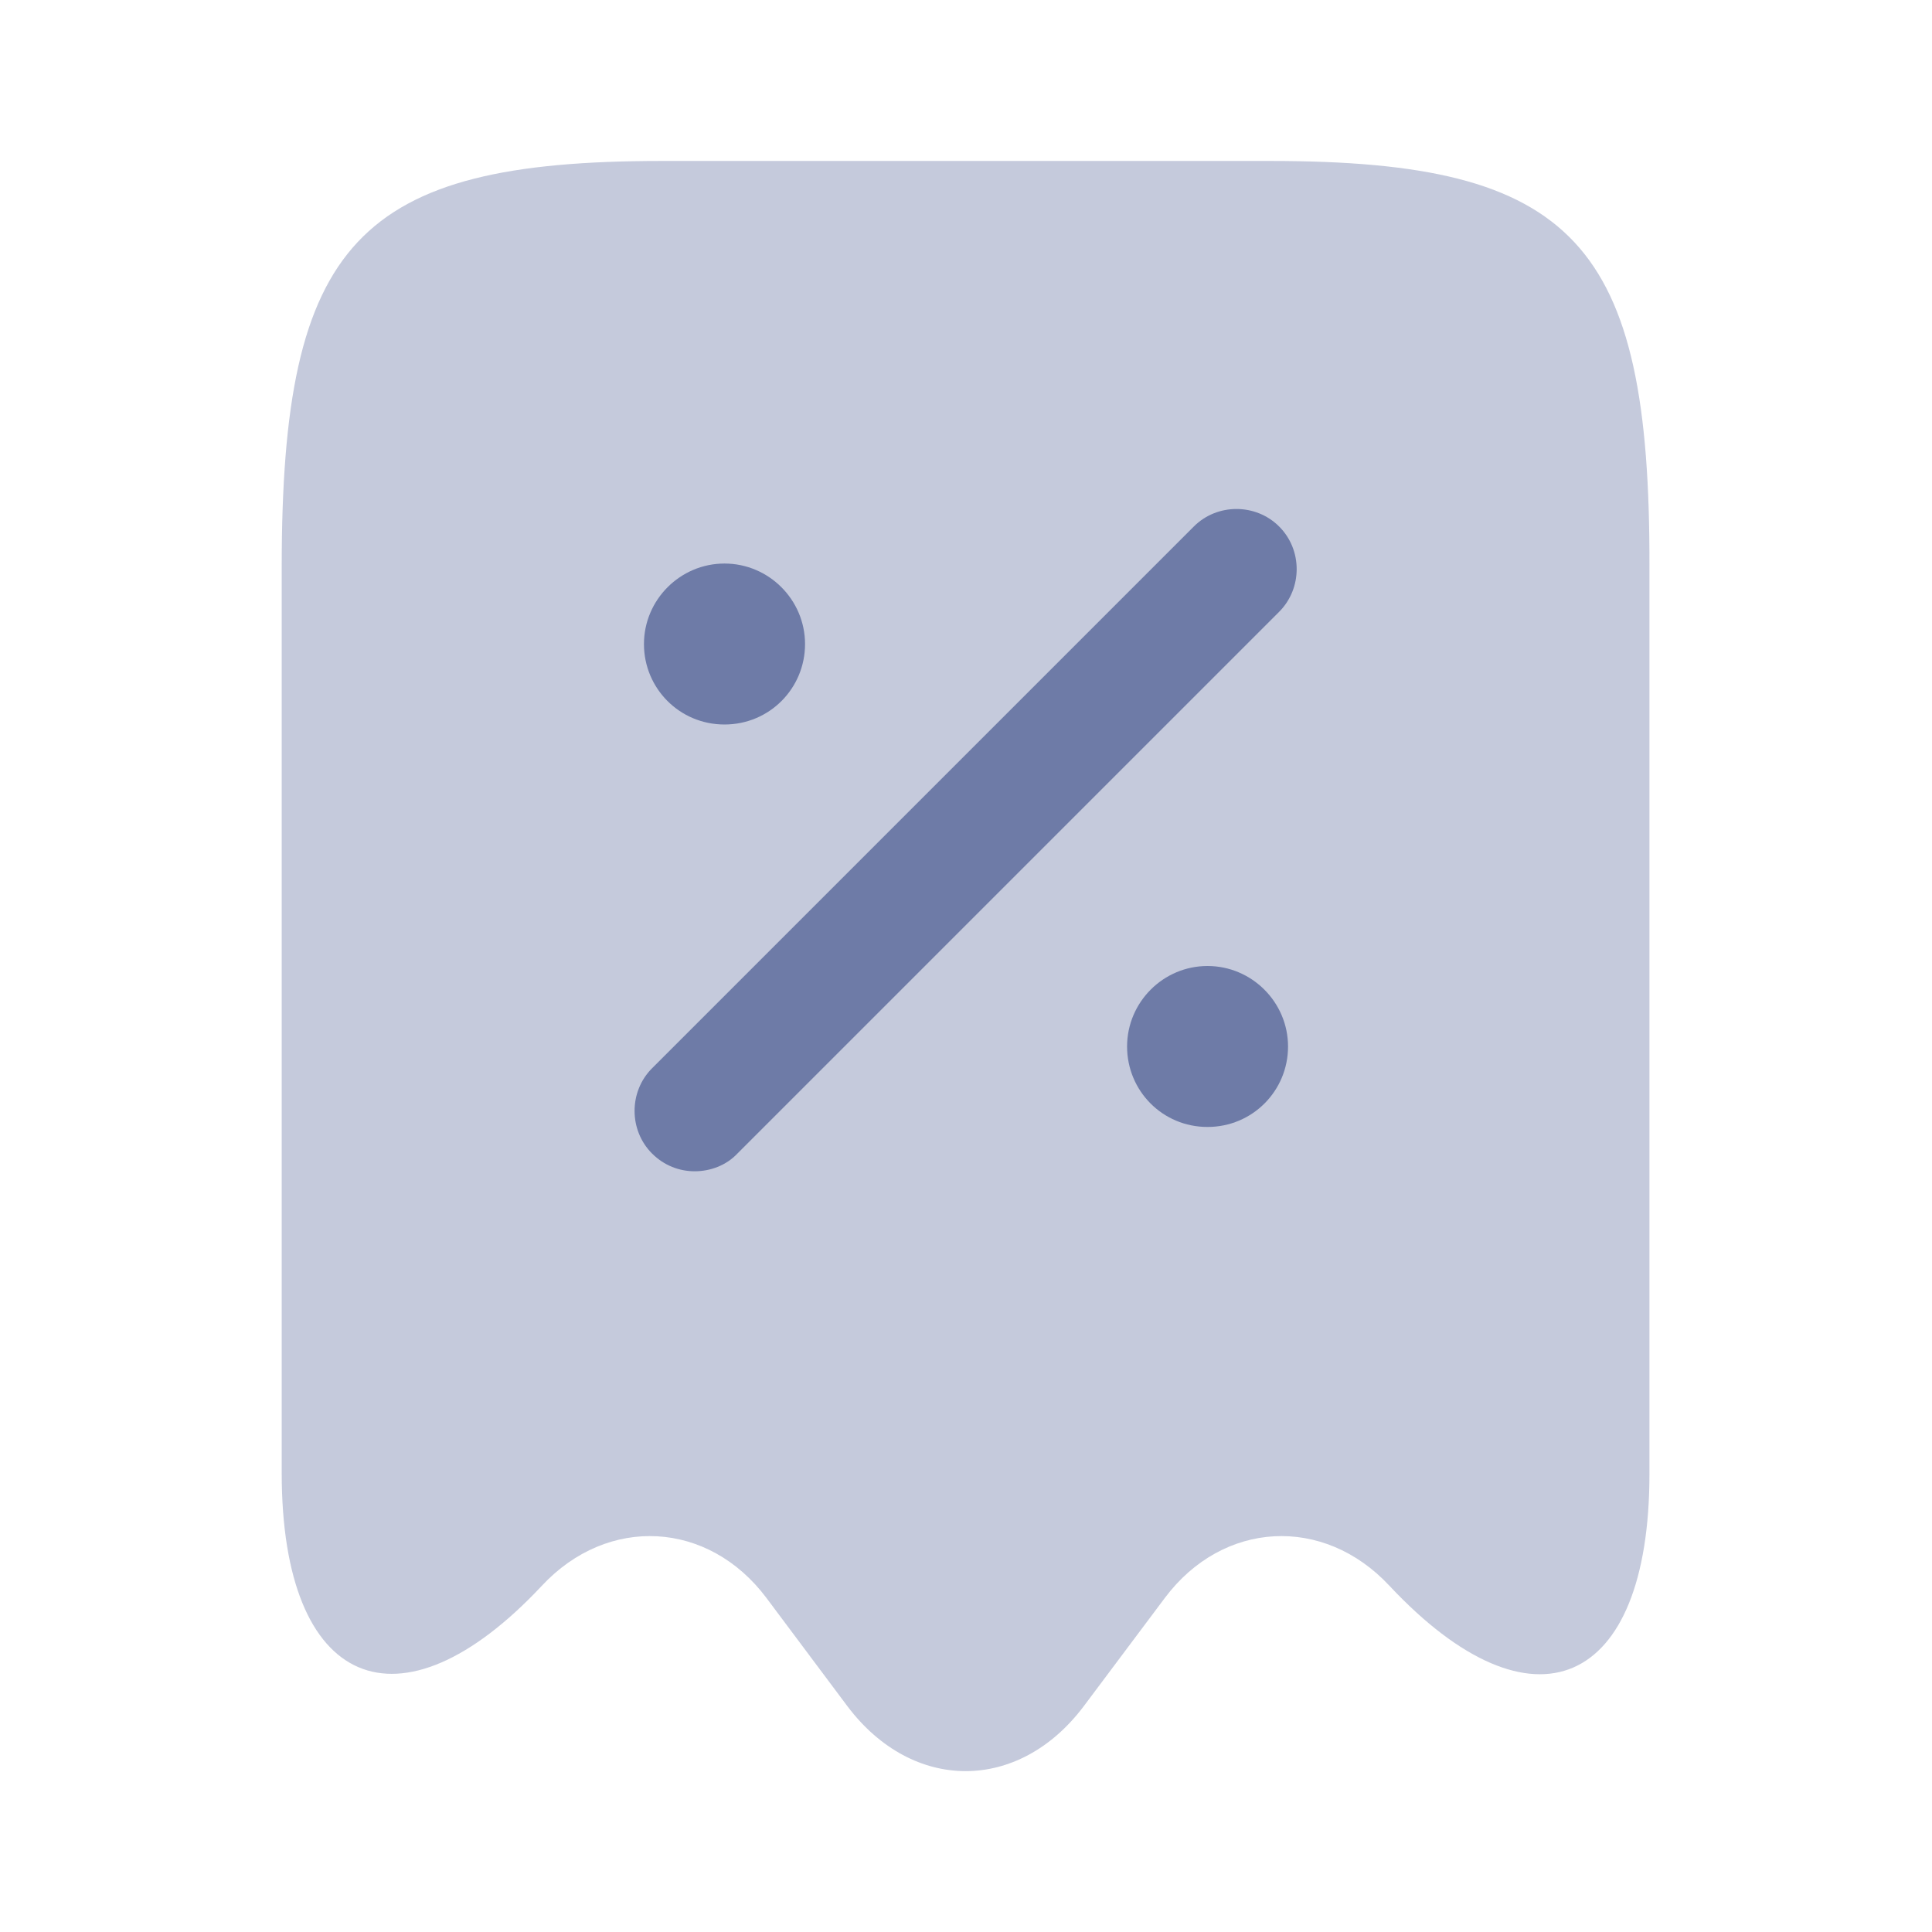 <svg width="16" height="16" viewBox="0 0 16 16" fill="none" xmlns="http://www.w3.org/2000/svg">
<path opacity="0.4" d="M4.487 13.133C5.034 12.546 5.867 12.593 6.347 13.233L7.02 14.133C7.56 14.846 8.434 14.846 8.973 14.133L9.647 13.233C10.127 12.593 10.96 12.546 11.507 13.133C12.694 14.4 13.66 13.98 13.66 12.206V4.693C13.667 2.006 13.04 1.333 10.52 1.333H5.48C2.96 1.333 2.333 2.006 2.333 4.693V12.2C2.333 13.98 3.307 14.393 4.487 13.133Z" fill="#6E7BA7"/>
<path d="M10 9.333C9.627 9.333 9.334 9.033 9.334 8.667C9.334 8.3 9.633 8 10 8C10.367 8 10.667 8.3 10.667 8.667C10.667 9.033 10.373 9.333 10 9.333Z" fill="#6E7BA7"/>
<path d="M6 6C5.627 6 5.333 5.7 5.333 5.334C5.333 4.967 5.633 4.667 6 4.667C6.367 4.667 6.667 4.967 6.667 5.334C6.667 5.7 6.373 6 6 6Z" fill="#6E7BA7"/>
<path d="M5.753 9.7C5.627 9.7 5.5 9.653 5.4 9.553C5.207 9.36 5.207 9.04 5.4 8.847L9.887 4.36C10.08 4.167 10.4 4.167 10.593 4.36C10.787 4.553 10.787 4.873 10.593 5.067L6.107 9.553C6.013 9.653 5.88 9.7 5.753 9.7Z" fill="#6E7BA7"/>
</svg>
